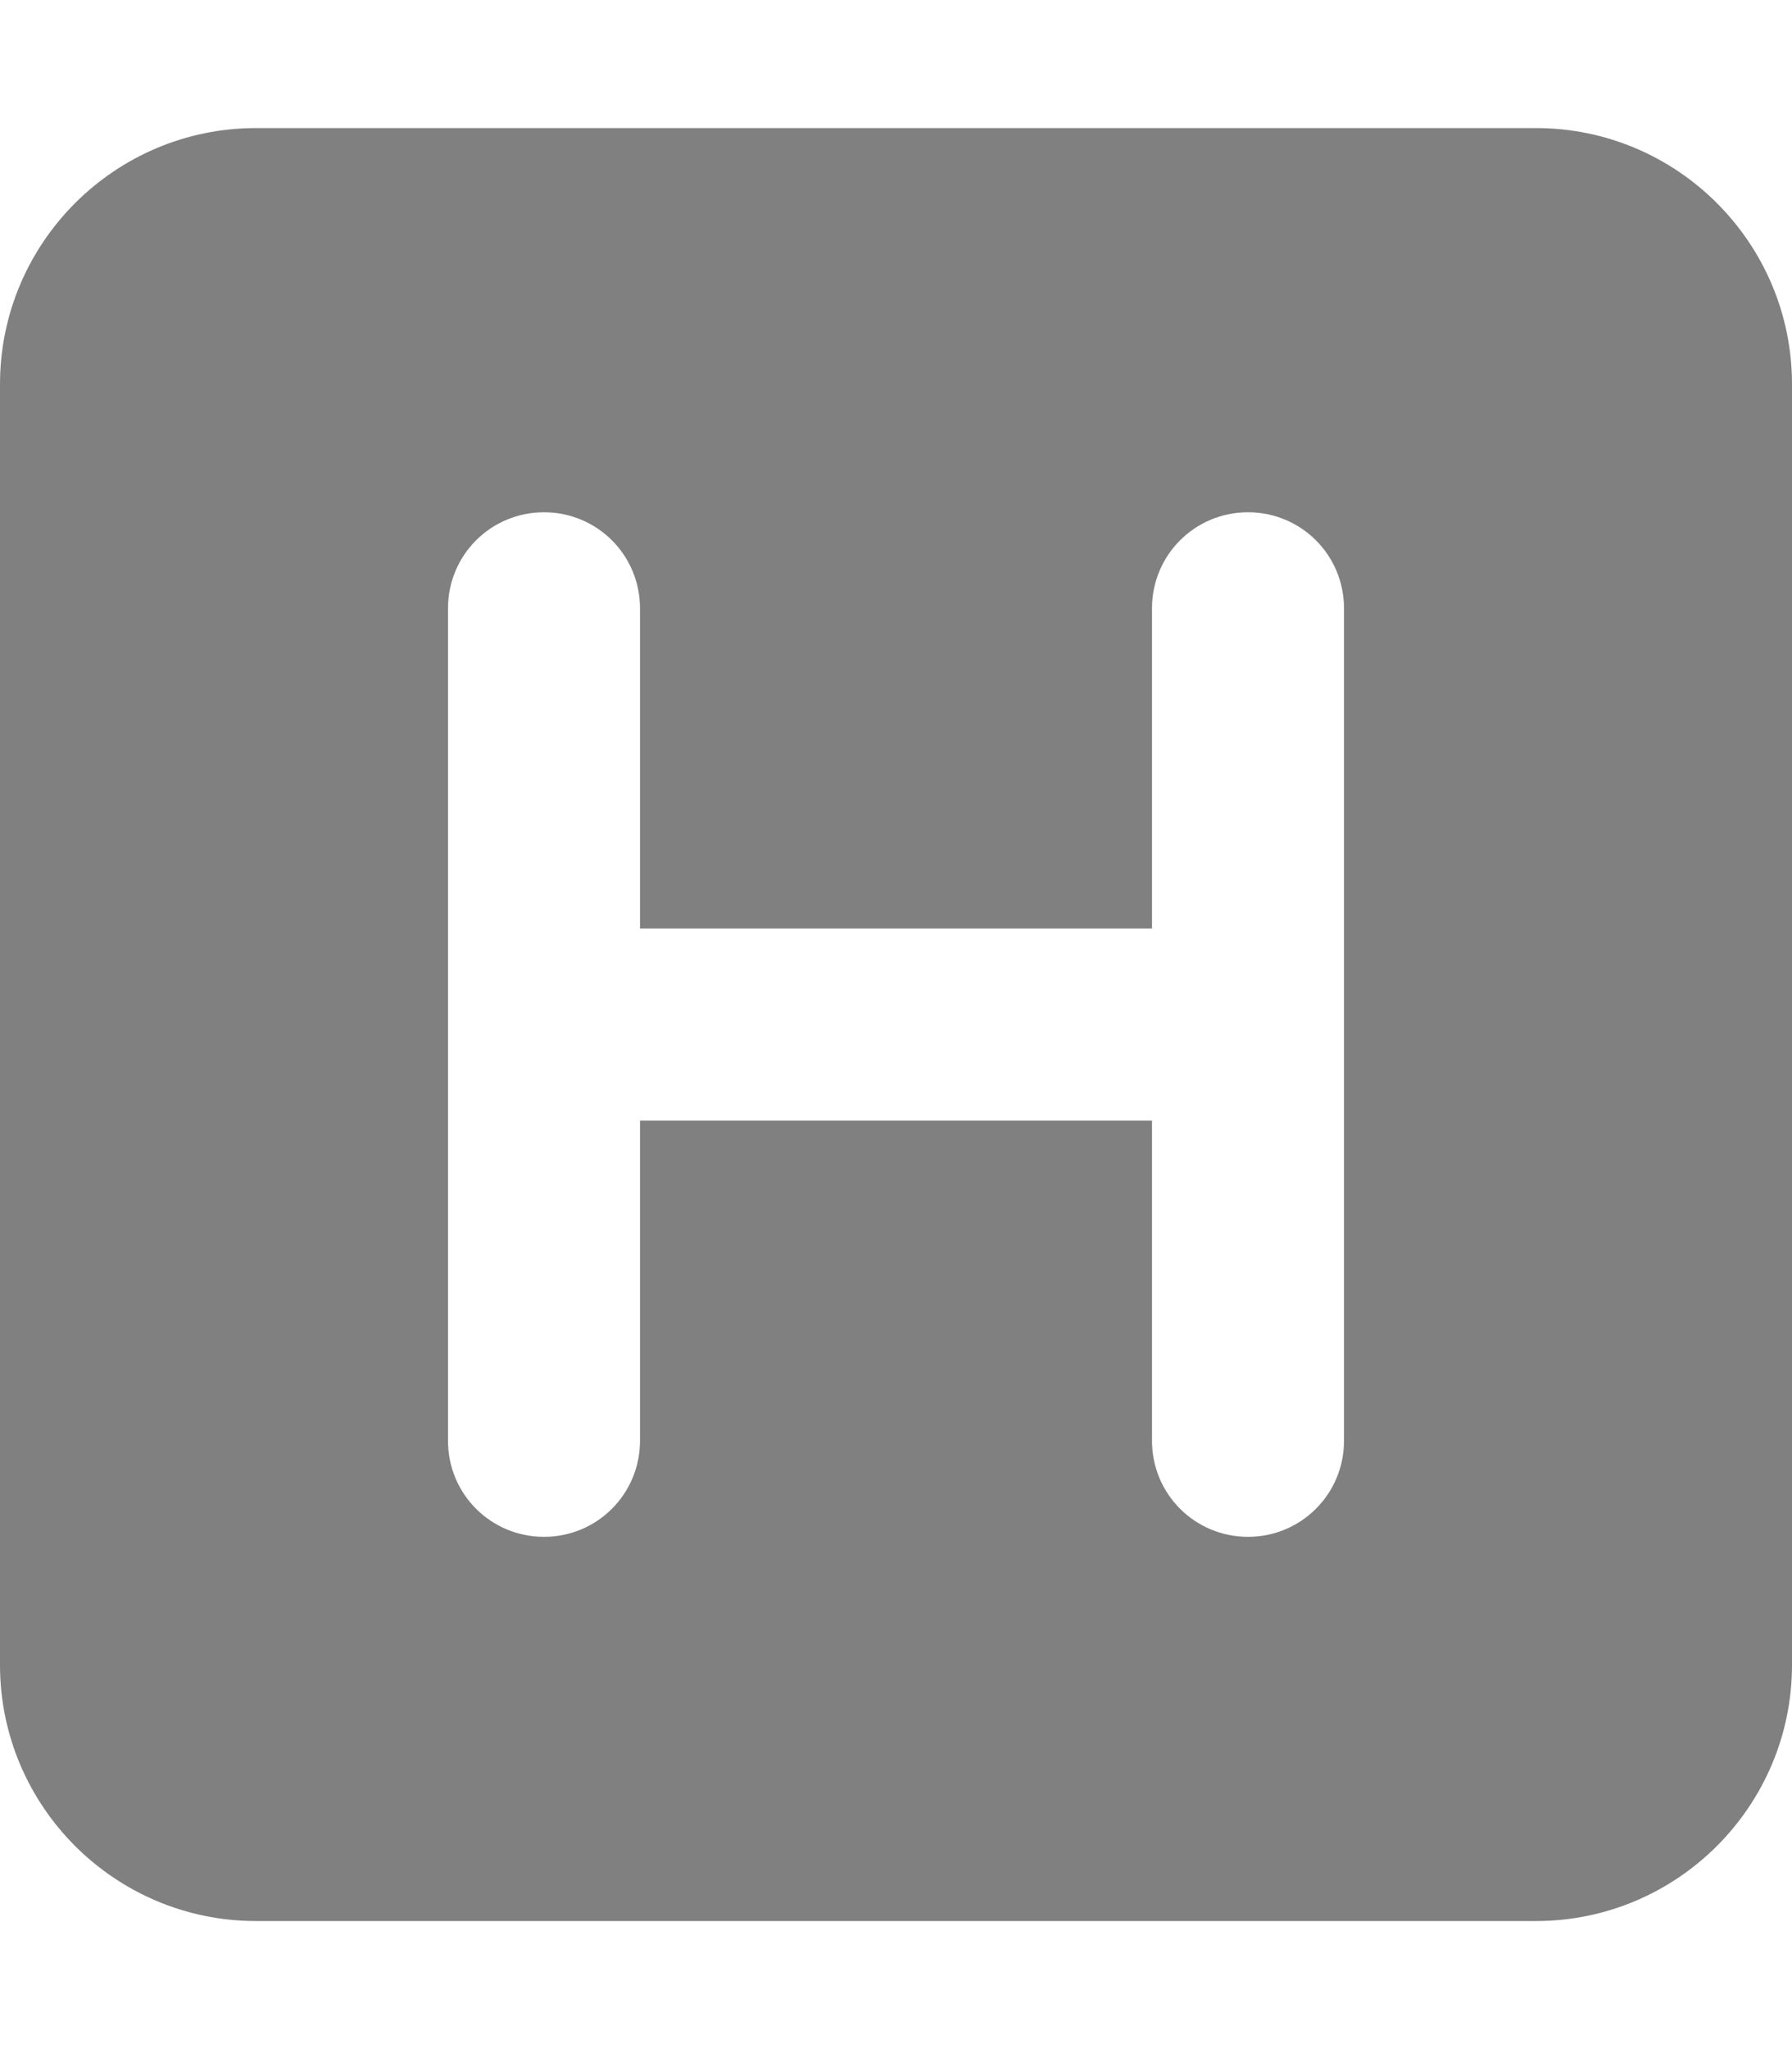 <?xml version="1.0" encoding="utf-8"?>
<!-- Generator: Adobe Illustrator 27.0.0, SVG Export Plug-In . SVG Version: 6.00 Build 0)  -->
<svg version="1.1" id="Capa_1" xmlns="http://www.w3.org/2000/svg" xmlns:xlink="http://www.w3.org/1999/xlink" x="0px" y="0px"
	 viewBox="0 0 448 512" style="enable-background:new 0 0 448 512;" xml:space="preserve">
<style type="text/css">
	.st0{fill:#808080;}
</style>
<path class="st0" d="M64,32C28.7,32,0,60.7,0,96v320c0,35.3,28.7,64,64,64h320c35.3,0,64-28.7,64-64V96c0-35.3-28.7-64-64-64H64z
	 M336,152v104v104c0,13.3-10.7,24-24,24s-24-10.7-24-24v-80H160v80c0,13.3-10.7,24-24,24s-24-10.7-24-24V152c0-13.3,10.7-24,24-24
	s24,10.7,24,24v80h128v-80c0-13.3,10.7-24,24-24S336,138.7,336,152z"/>
</svg>
